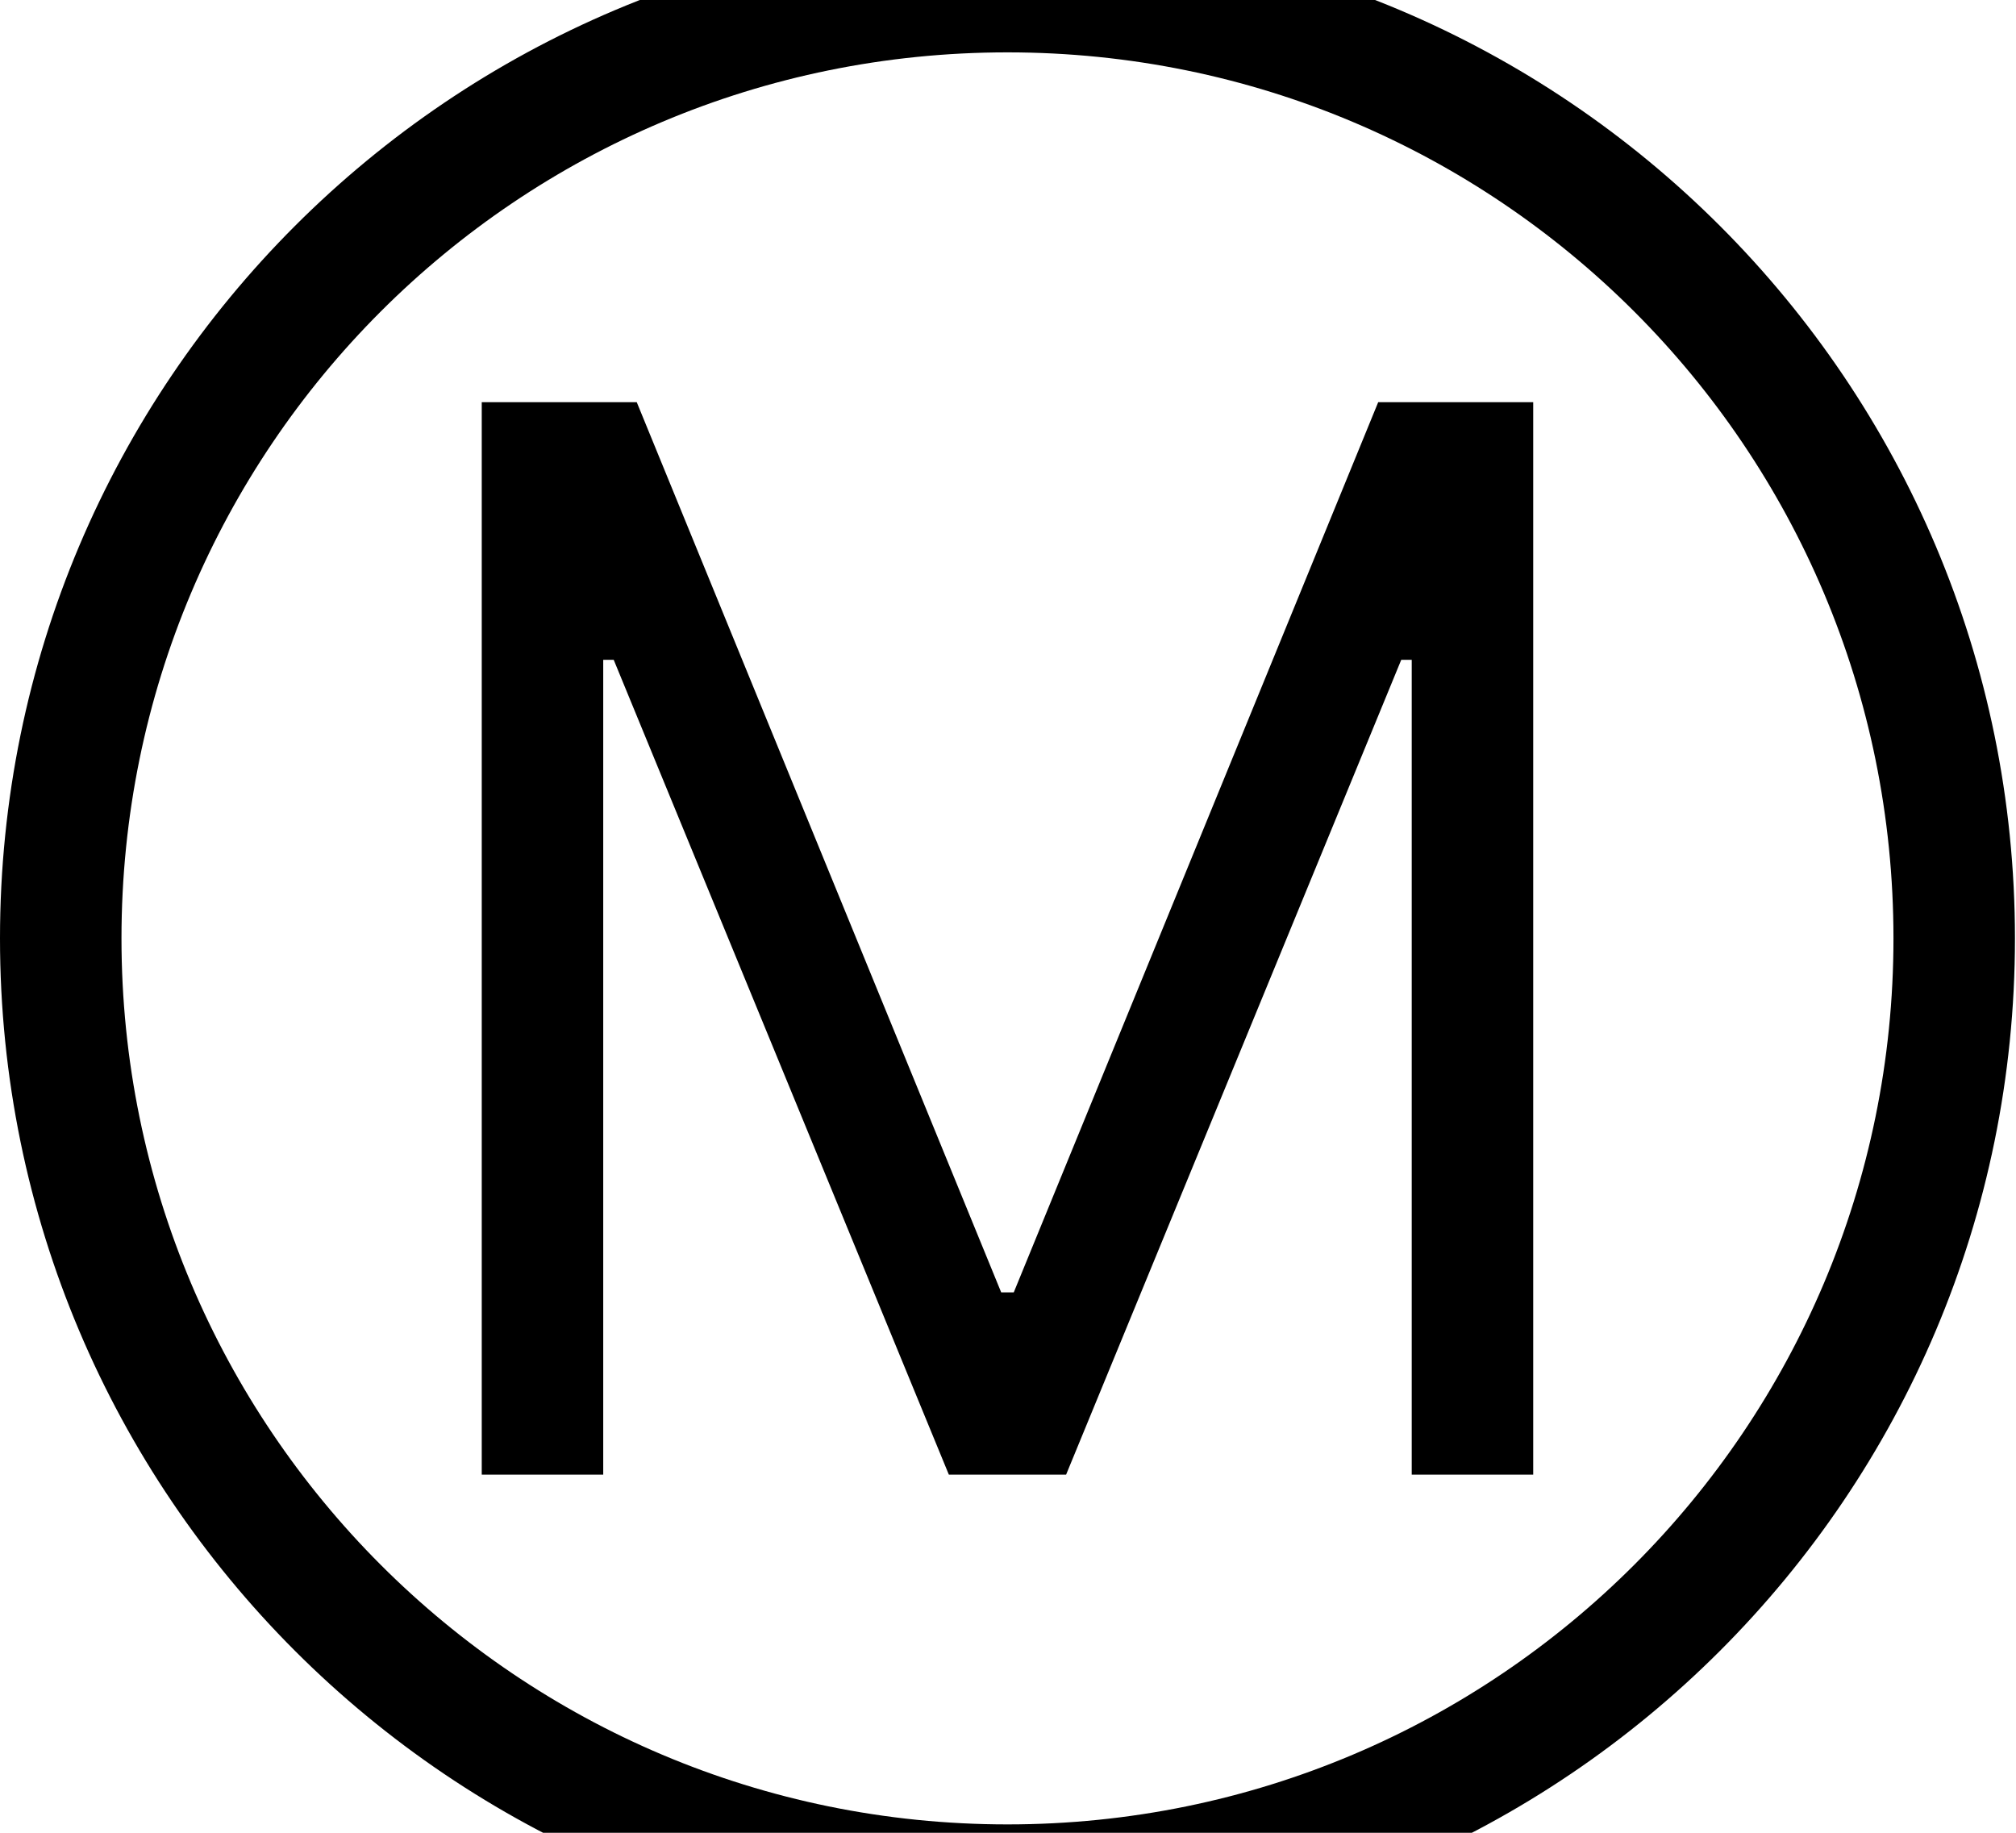 <svg id="svg-M.circled" xmlns="http://www.w3.org/2000/svg" width="385" height="350"><path d="M1956 900C3019 900 3880 39 3880 -1024C3880 -2087 3019 -2948 1956 -2948C893 -2948 32 -2087 32 -1024C32 39 893 900 1956 900ZM1956 668C1020 668 264 -90 264 -1024C264 -1960 1020 -2716 1956 -2716C2892 -2716 3648 -1960 3648 -1024C3648 -90 2892 668 1956 668ZM952 -2048V0H1184V-1556H1204L1844 0H2068L2708 -1556H2728V0H2960V-2048H2664L1968 -348H1944L1248 -2048Z" transform="translate(-3.2 281.6) scale(0.1)"/></svg>
